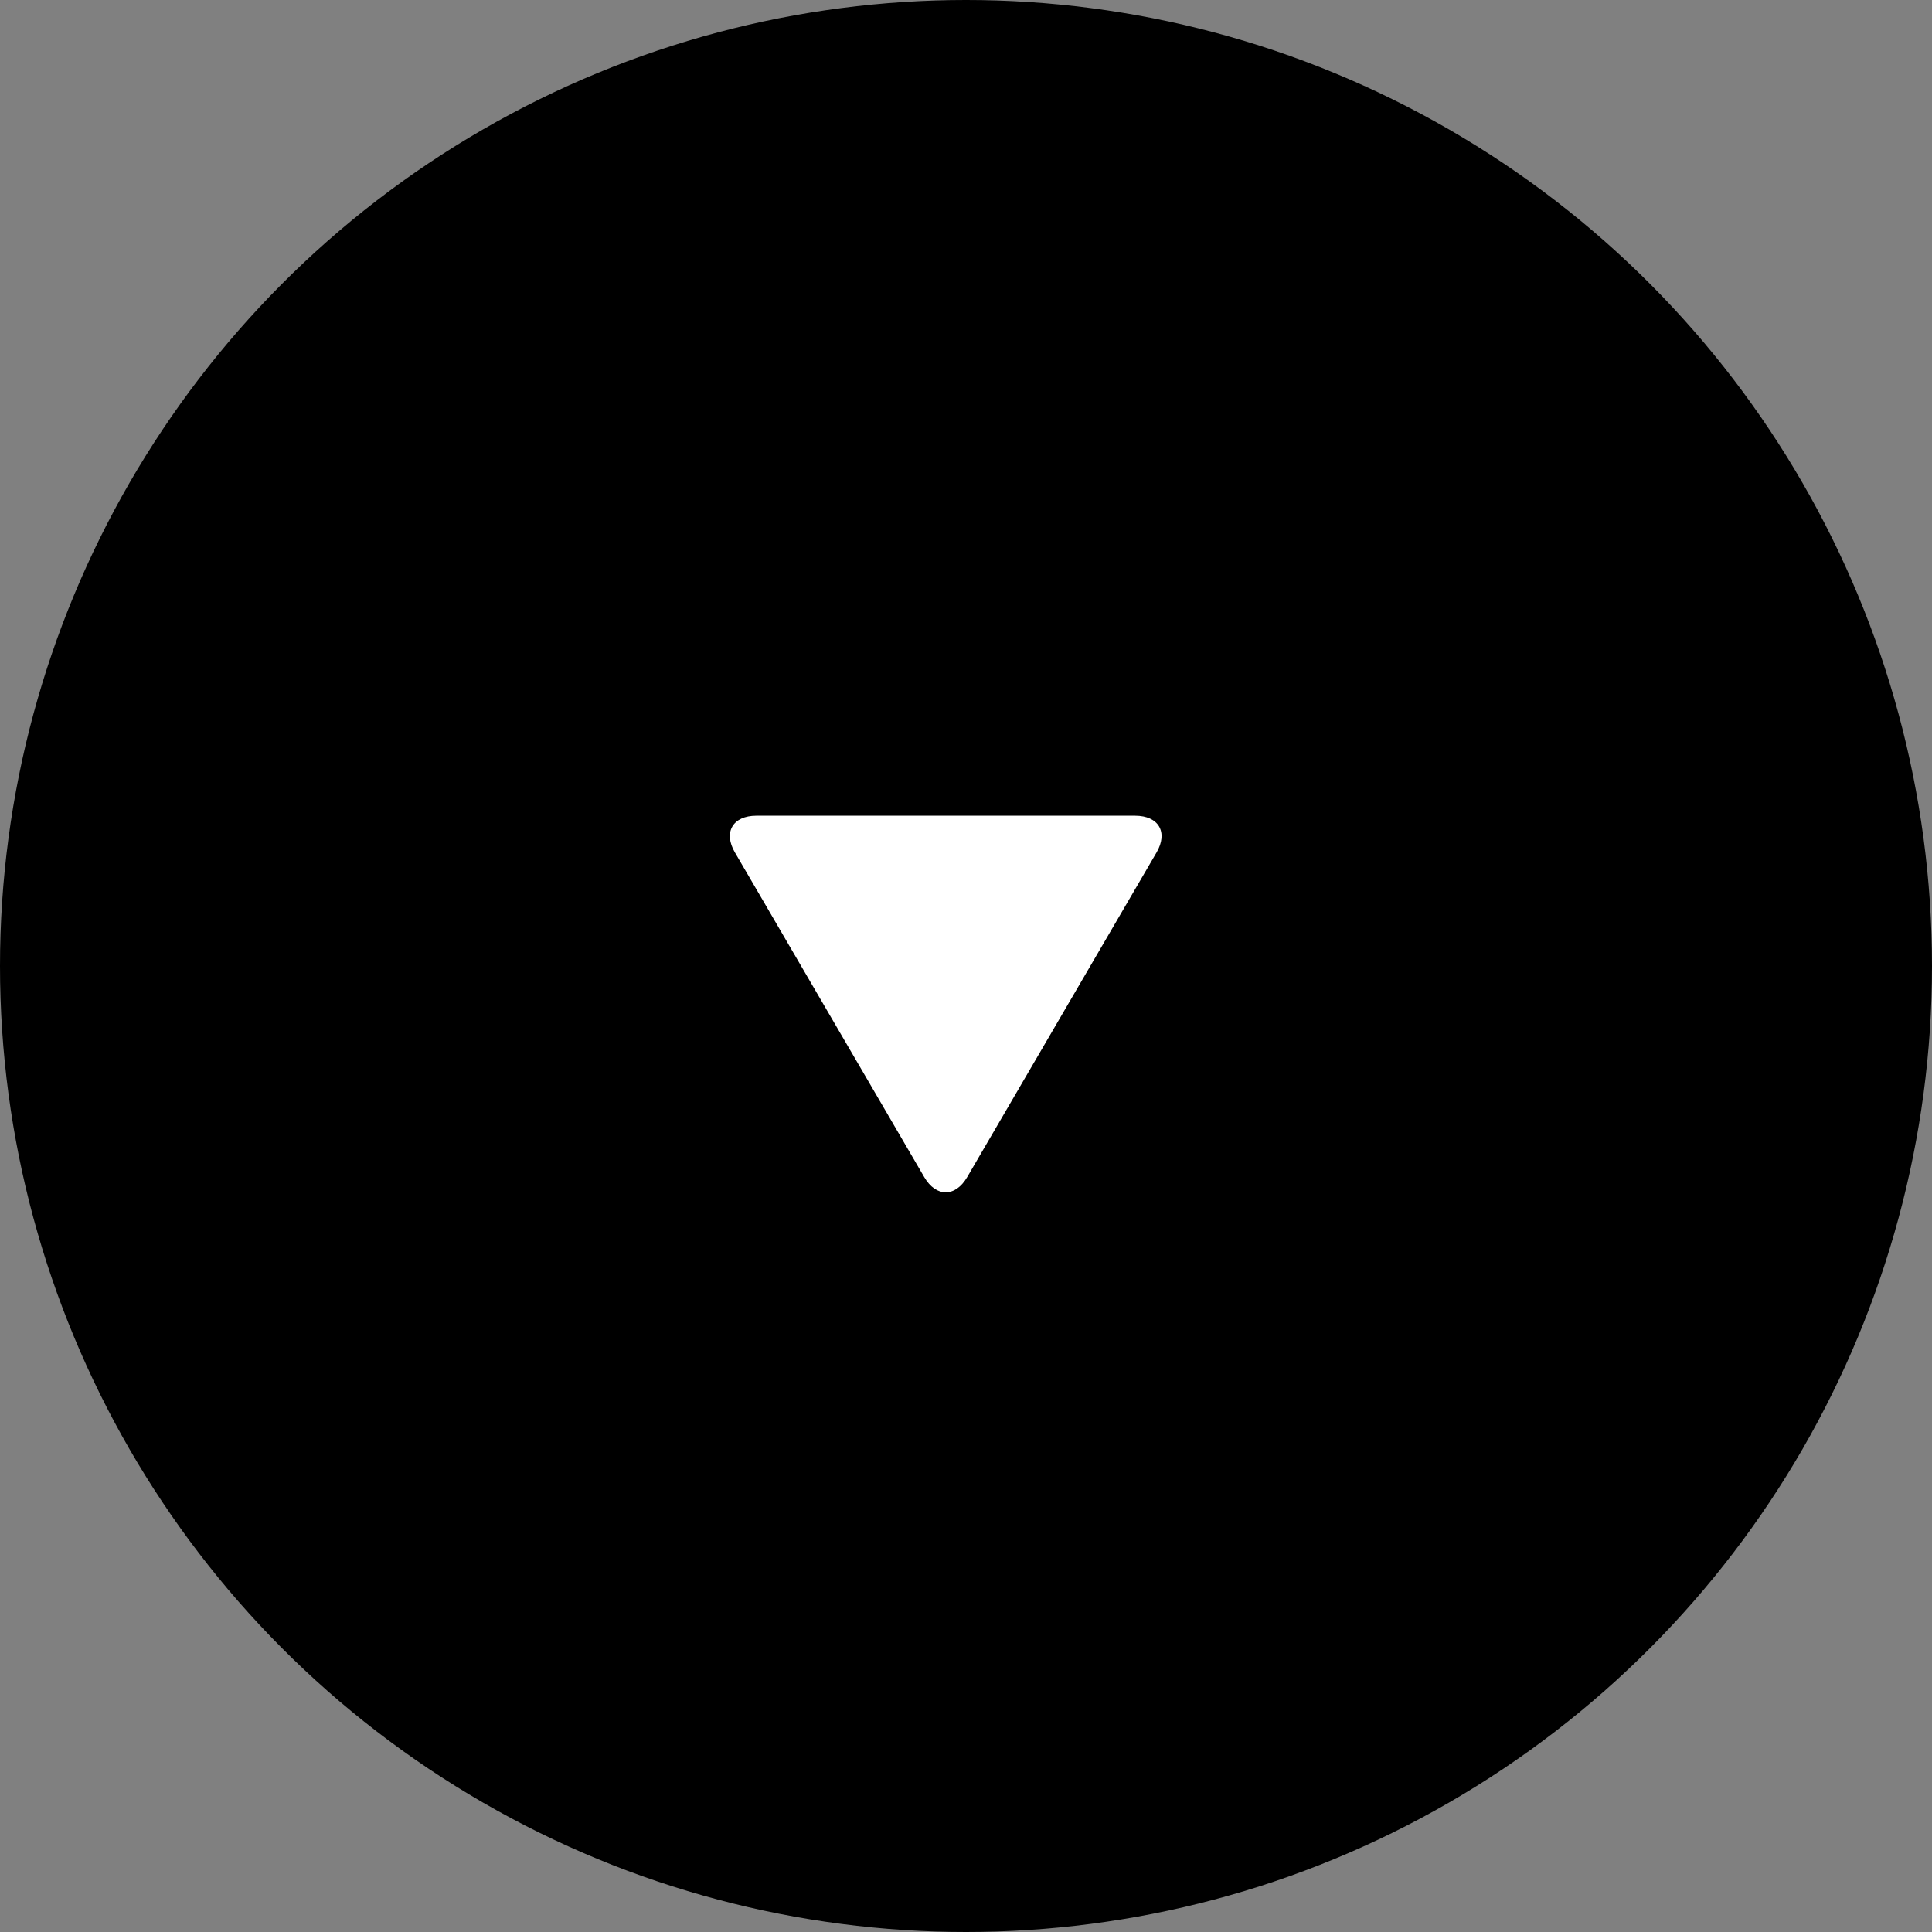 <svg xmlns="http://www.w3.org/2000/svg" width="45" height="45" viewBox="0 0 45 45">
    <rect x="0" y="0" width="45" height="45" fill="#808080" stroke="none"/>
    <g fill="none" fill-rule="evenodd">
        <circle cx="22.5" cy="22.5" r="22.5" fill="#000"/>
        <path fill="#FFF" d="M22.527 27.418c-.276.472-.725.469-.999 0l-4.41-7.562c-.276-.473-.049-.856.499-.856h8.822c.551 0 .773.387.499.856l-4.411 7.562z"/>
    </g>
</svg>
